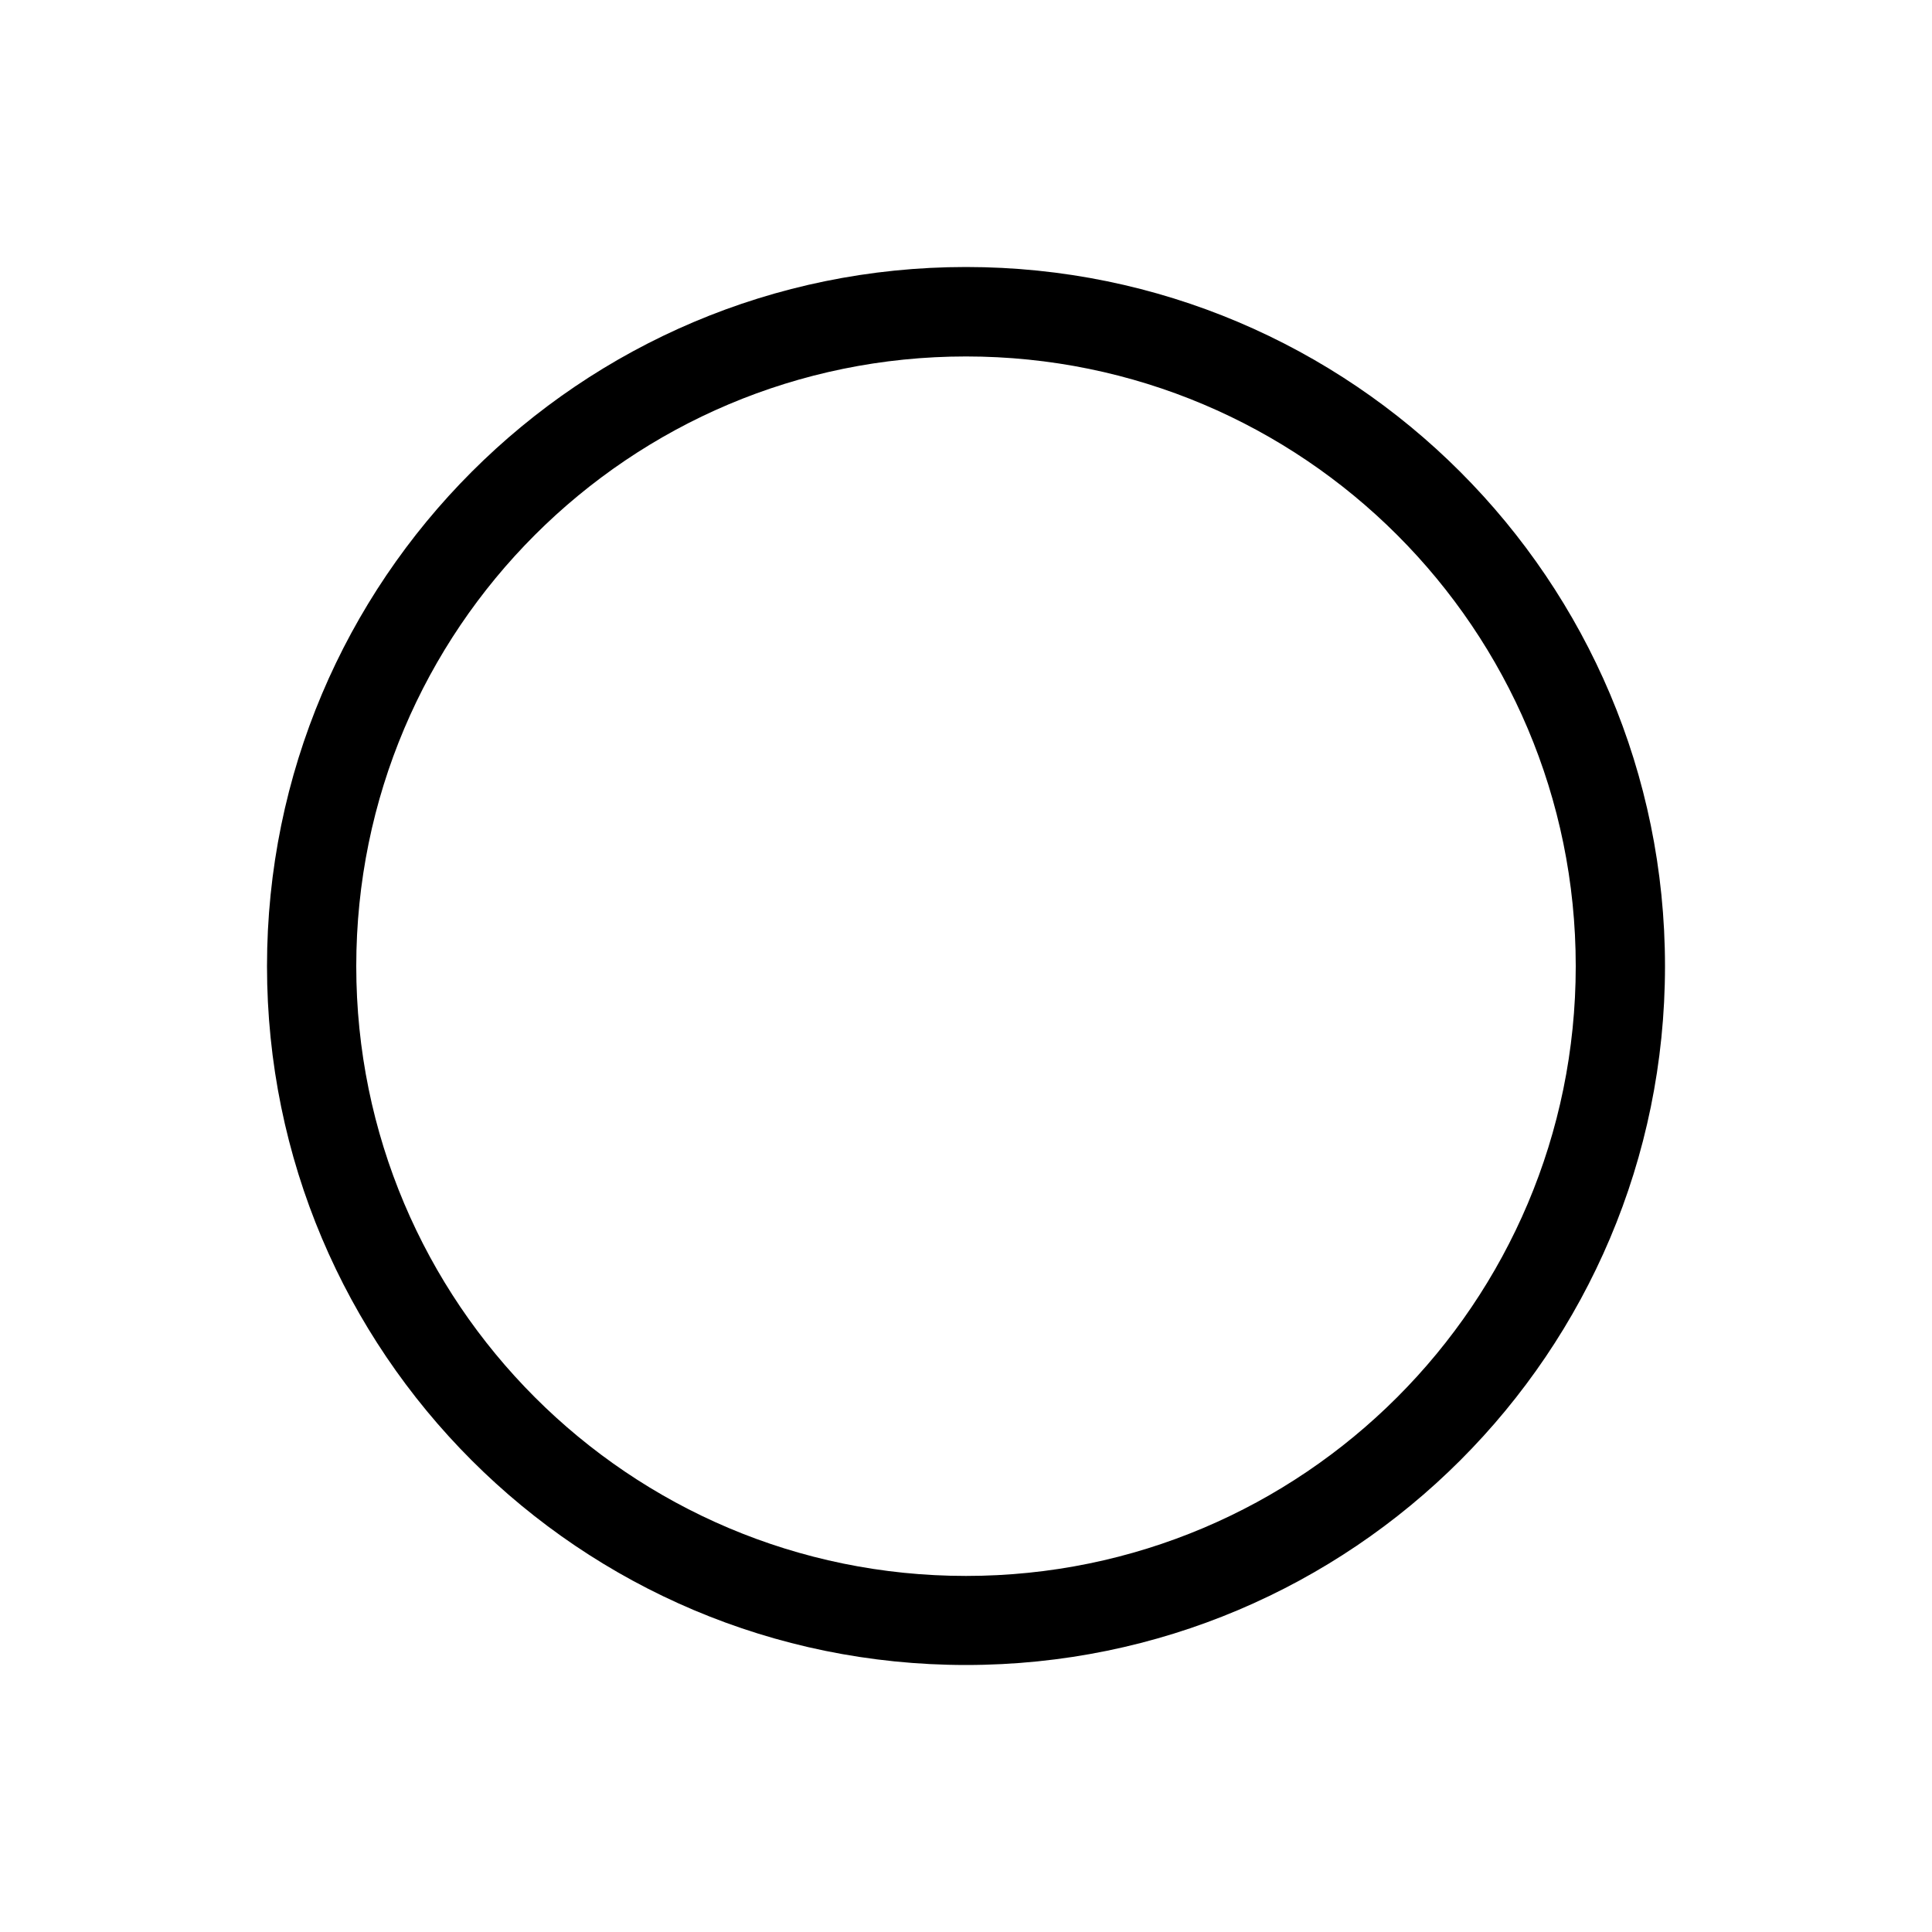 <?xml version="1.0" encoding="UTF-8"?>
<svg width="1200pt" height="1200pt" version="1.1" viewBox="0 0 1200 1200" xmlns="http://www.w3.org/2000/svg">
 <path d="m600 165.84c-239.88 0-434.16 194.52-434.16 434.28 0 239.76 194.28 434.04 434.16 434.04 239.76 0 434.16-194.28 434.16-434.04 0-239.76-194.4-434.28-434.16-434.28zm0 813c-209.16 0-378.72-169.68-378.72-378.72 0-209.28 169.56-378.72 378.72-378.72s378.72 169.44 378.72 378.72c0 209.04-169.56 378.72-378.72 378.72z"/>
</svg>
